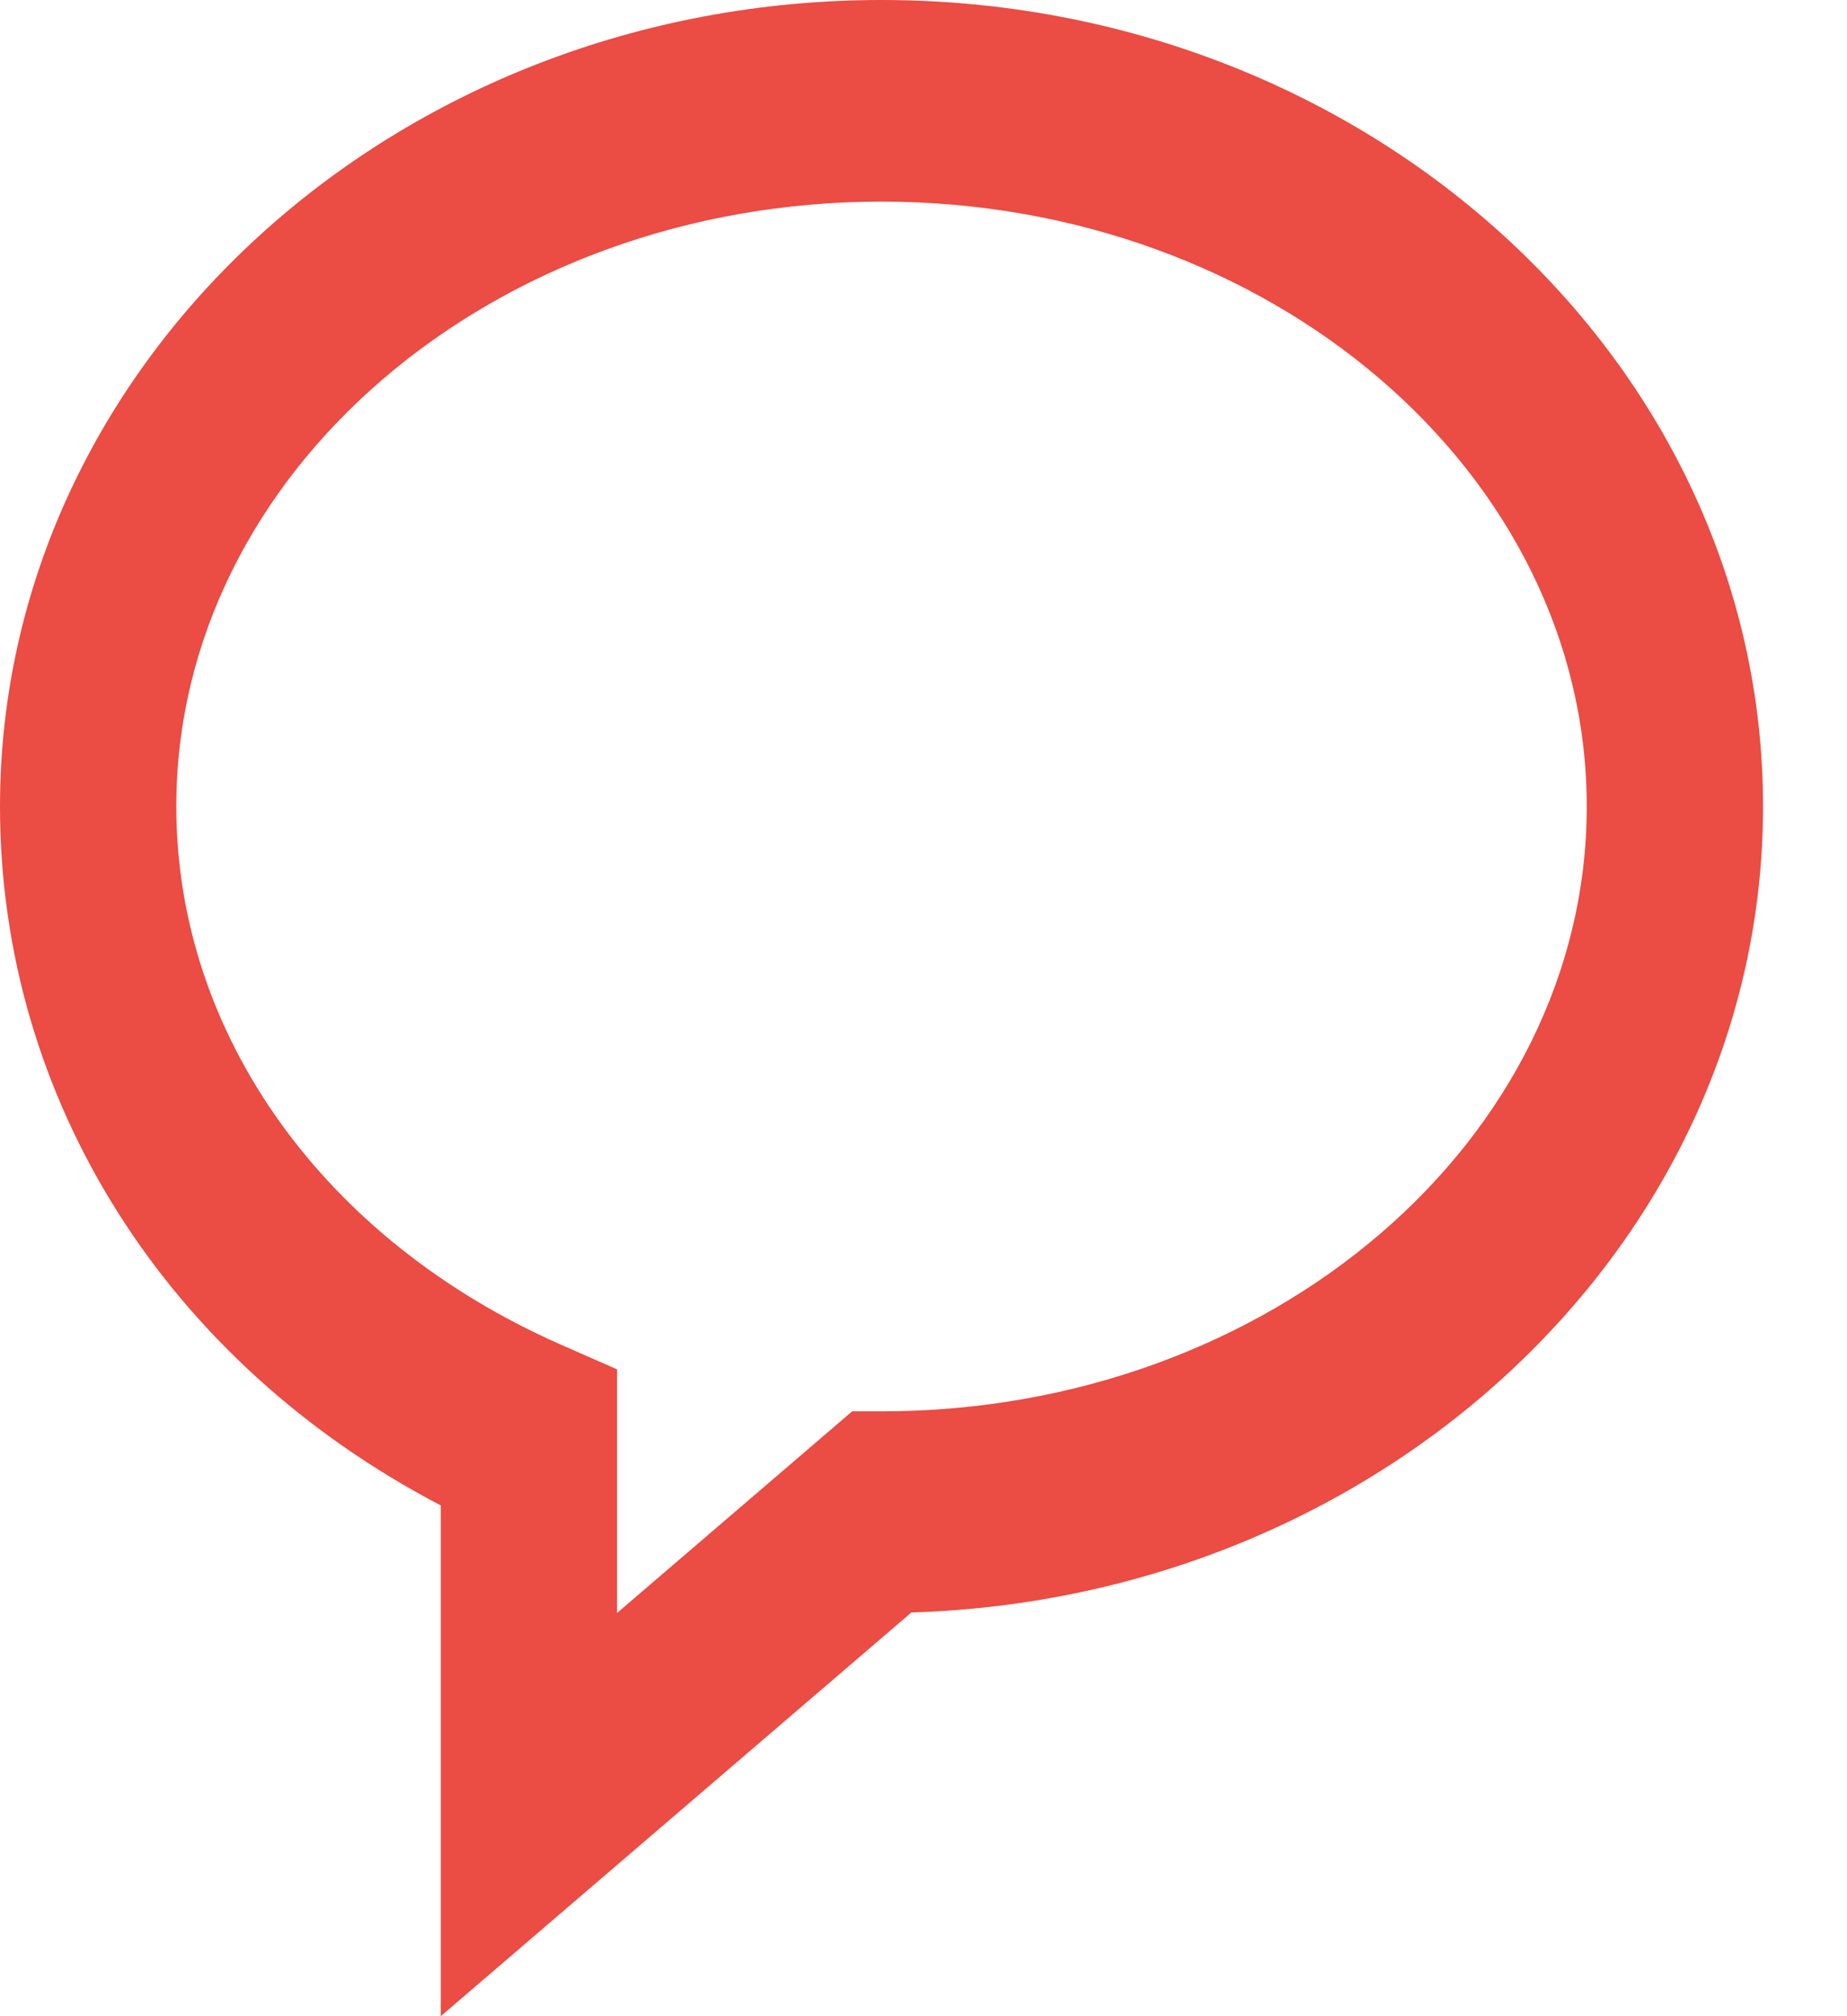 <svg width="11" height="12" fill="none" xmlns="http://www.w3.org/2000/svg"><path d="M5.25 0C2.355 0 0 2.153 0 4.8c0 1.745.996 3.31 2.625 4.16V12l2.803-2.403C8.242 9.511 10.5 7.392 10.5 4.8 10.5 2.153 8.145 0 5.25 0zm0 8.4h-.175l-1.4 1.2V8.15l-.337-.148C1.927 7.38 1.05 6.154 1.05 4.8c0-1.985 1.884-3.6 4.2-3.6 2.316 0 4.2 1.615 4.2 3.6s-1.884 3.6-4.2 3.6z" fill="#EB4C43"/></svg>